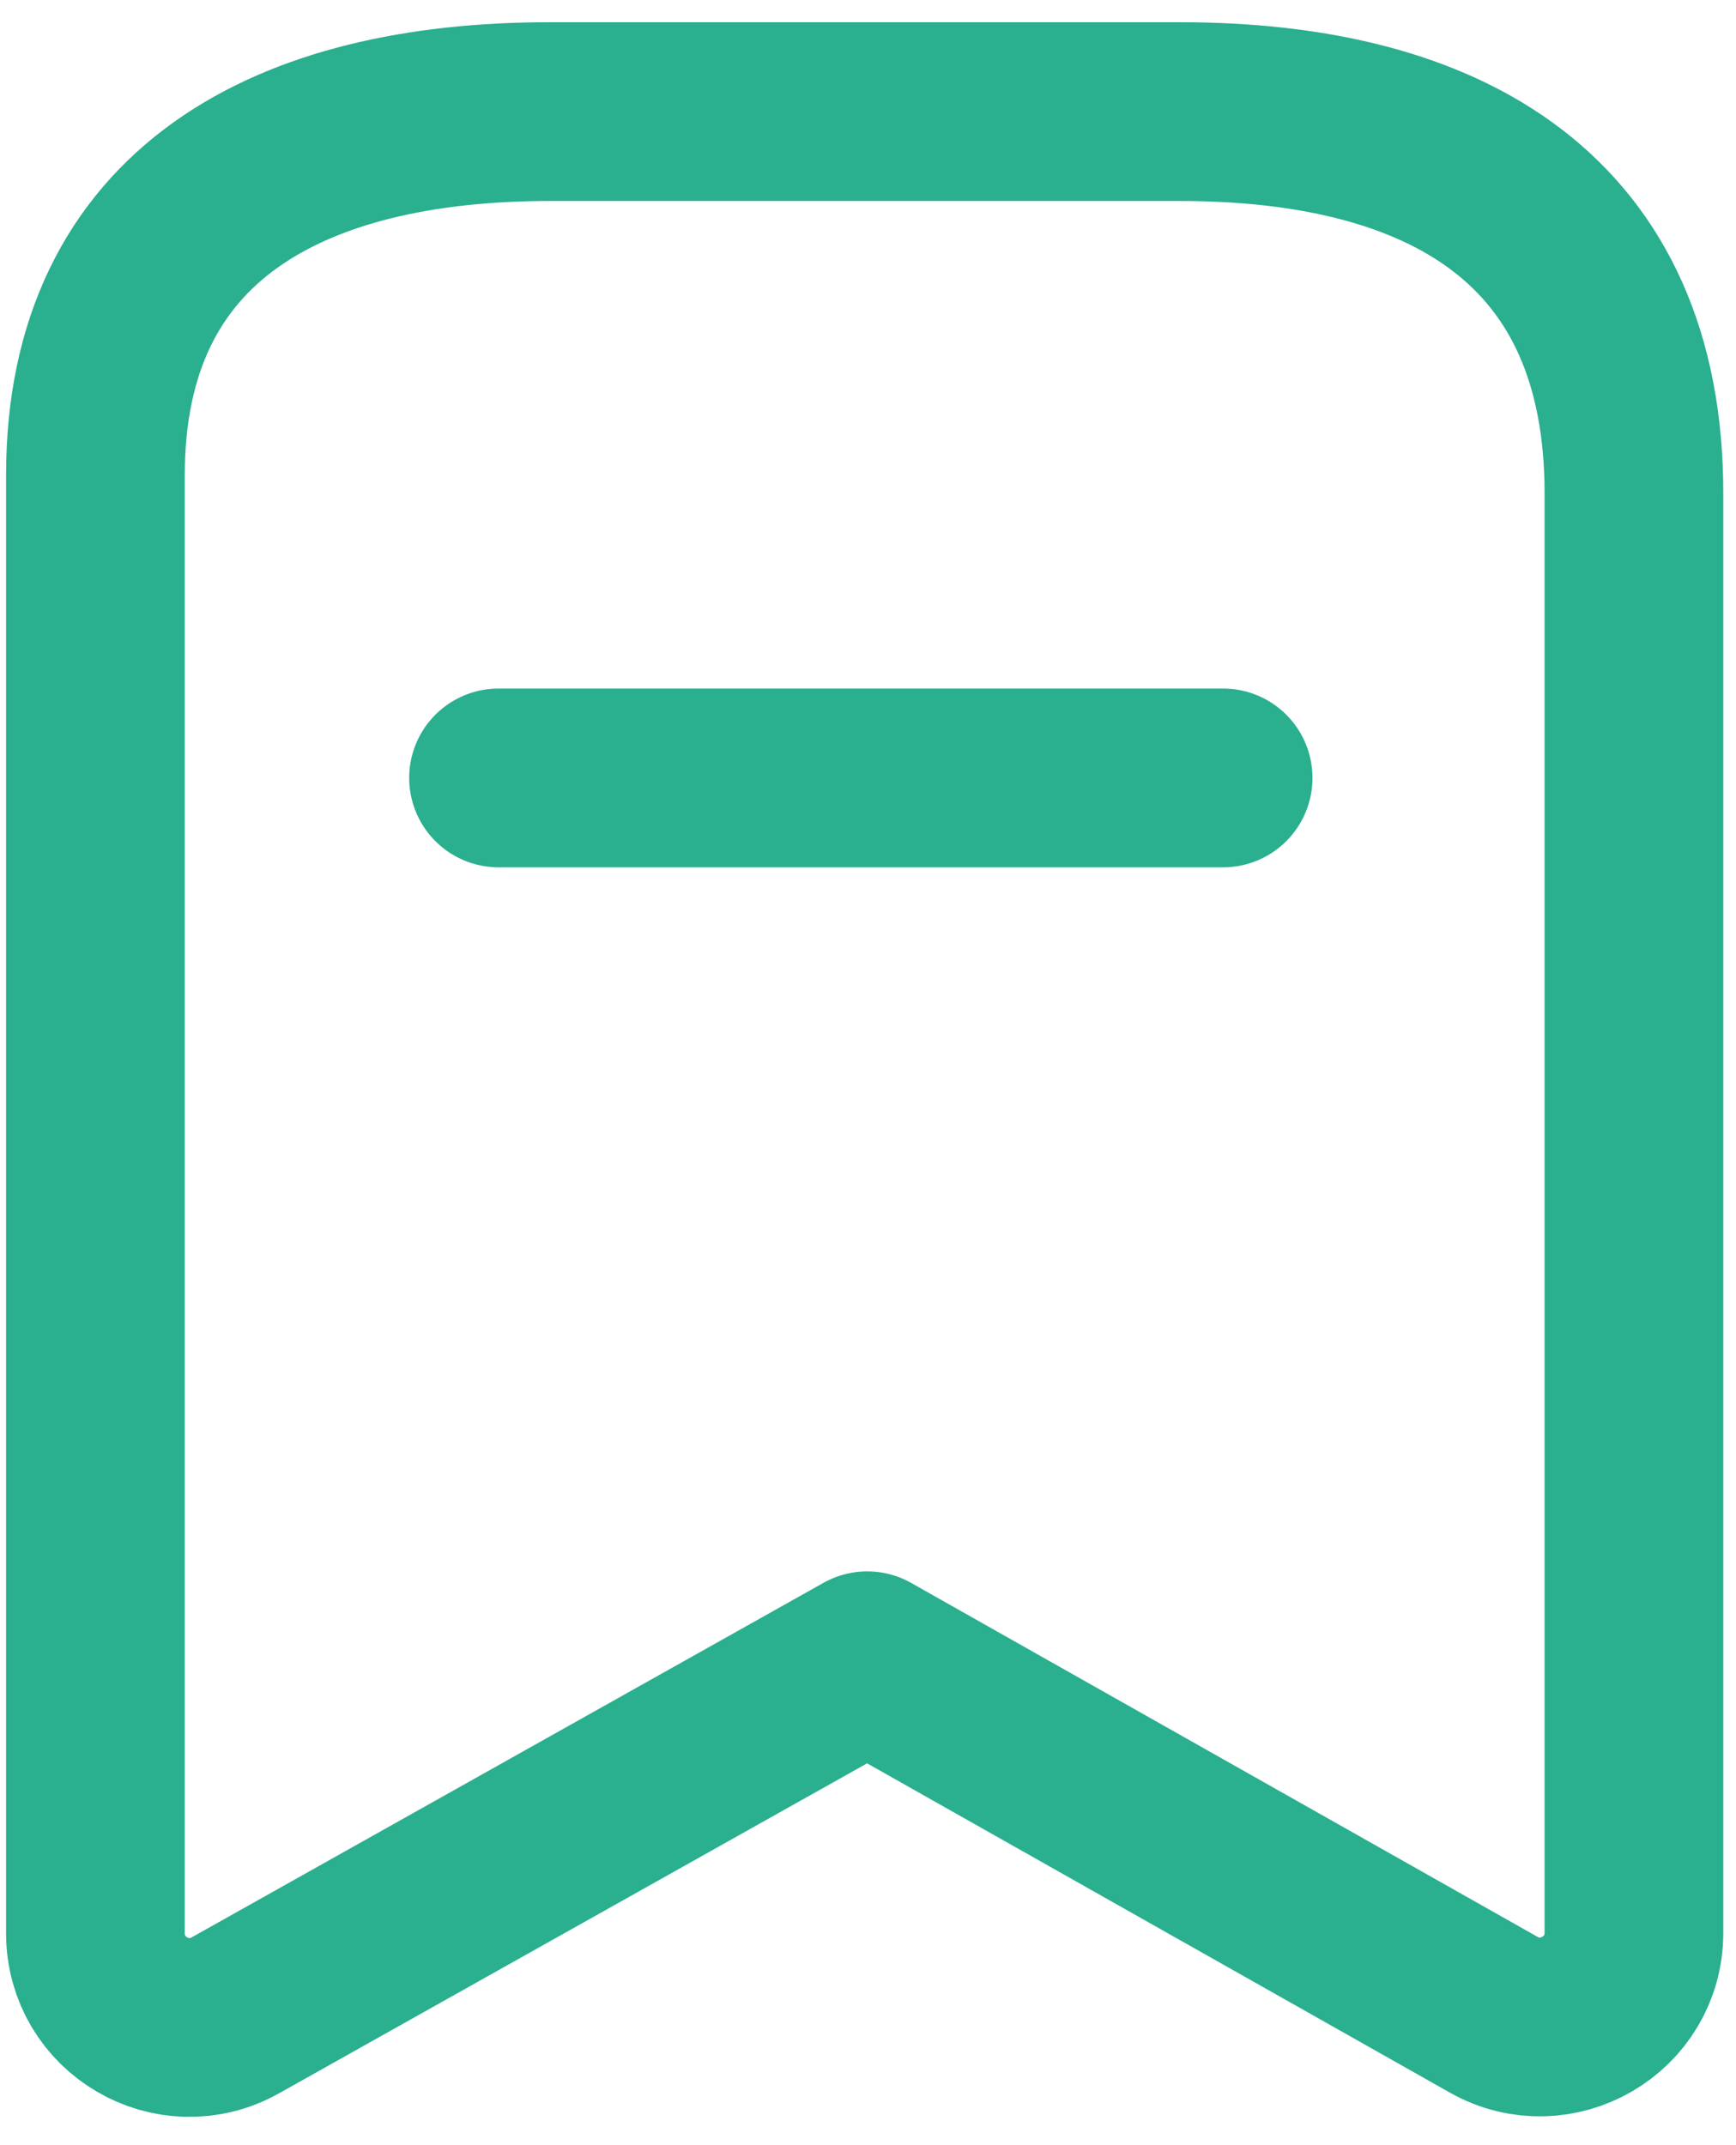 <svg width="34" height="42" viewBox="0 0 34 42" fill="none" xmlns="http://www.w3.org/2000/svg">
<path fill-rule="evenodd" clip-rule="evenodd" d="M32.001 9.657C32.001 4.323 28.354 2.185 23.103 2.185H10.773C5.683 2.185 1.869 4.177 1.869 9.301V37.852C1.869 39.26 3.383 40.146 4.61 39.458L16.985 32.516L29.254 39.446C30.482 40.138 32.001 39.252 32.001 37.843V9.657Z" stroke="#2AAF8F" stroke-width="3.5" stroke-linecap="round" stroke-linejoin="round"/>
<path d="M9.764 15.231H23.955" stroke="#2AAF8F" stroke-width="3.5" stroke-linecap="round" stroke-linejoin="round"/>
</svg>

